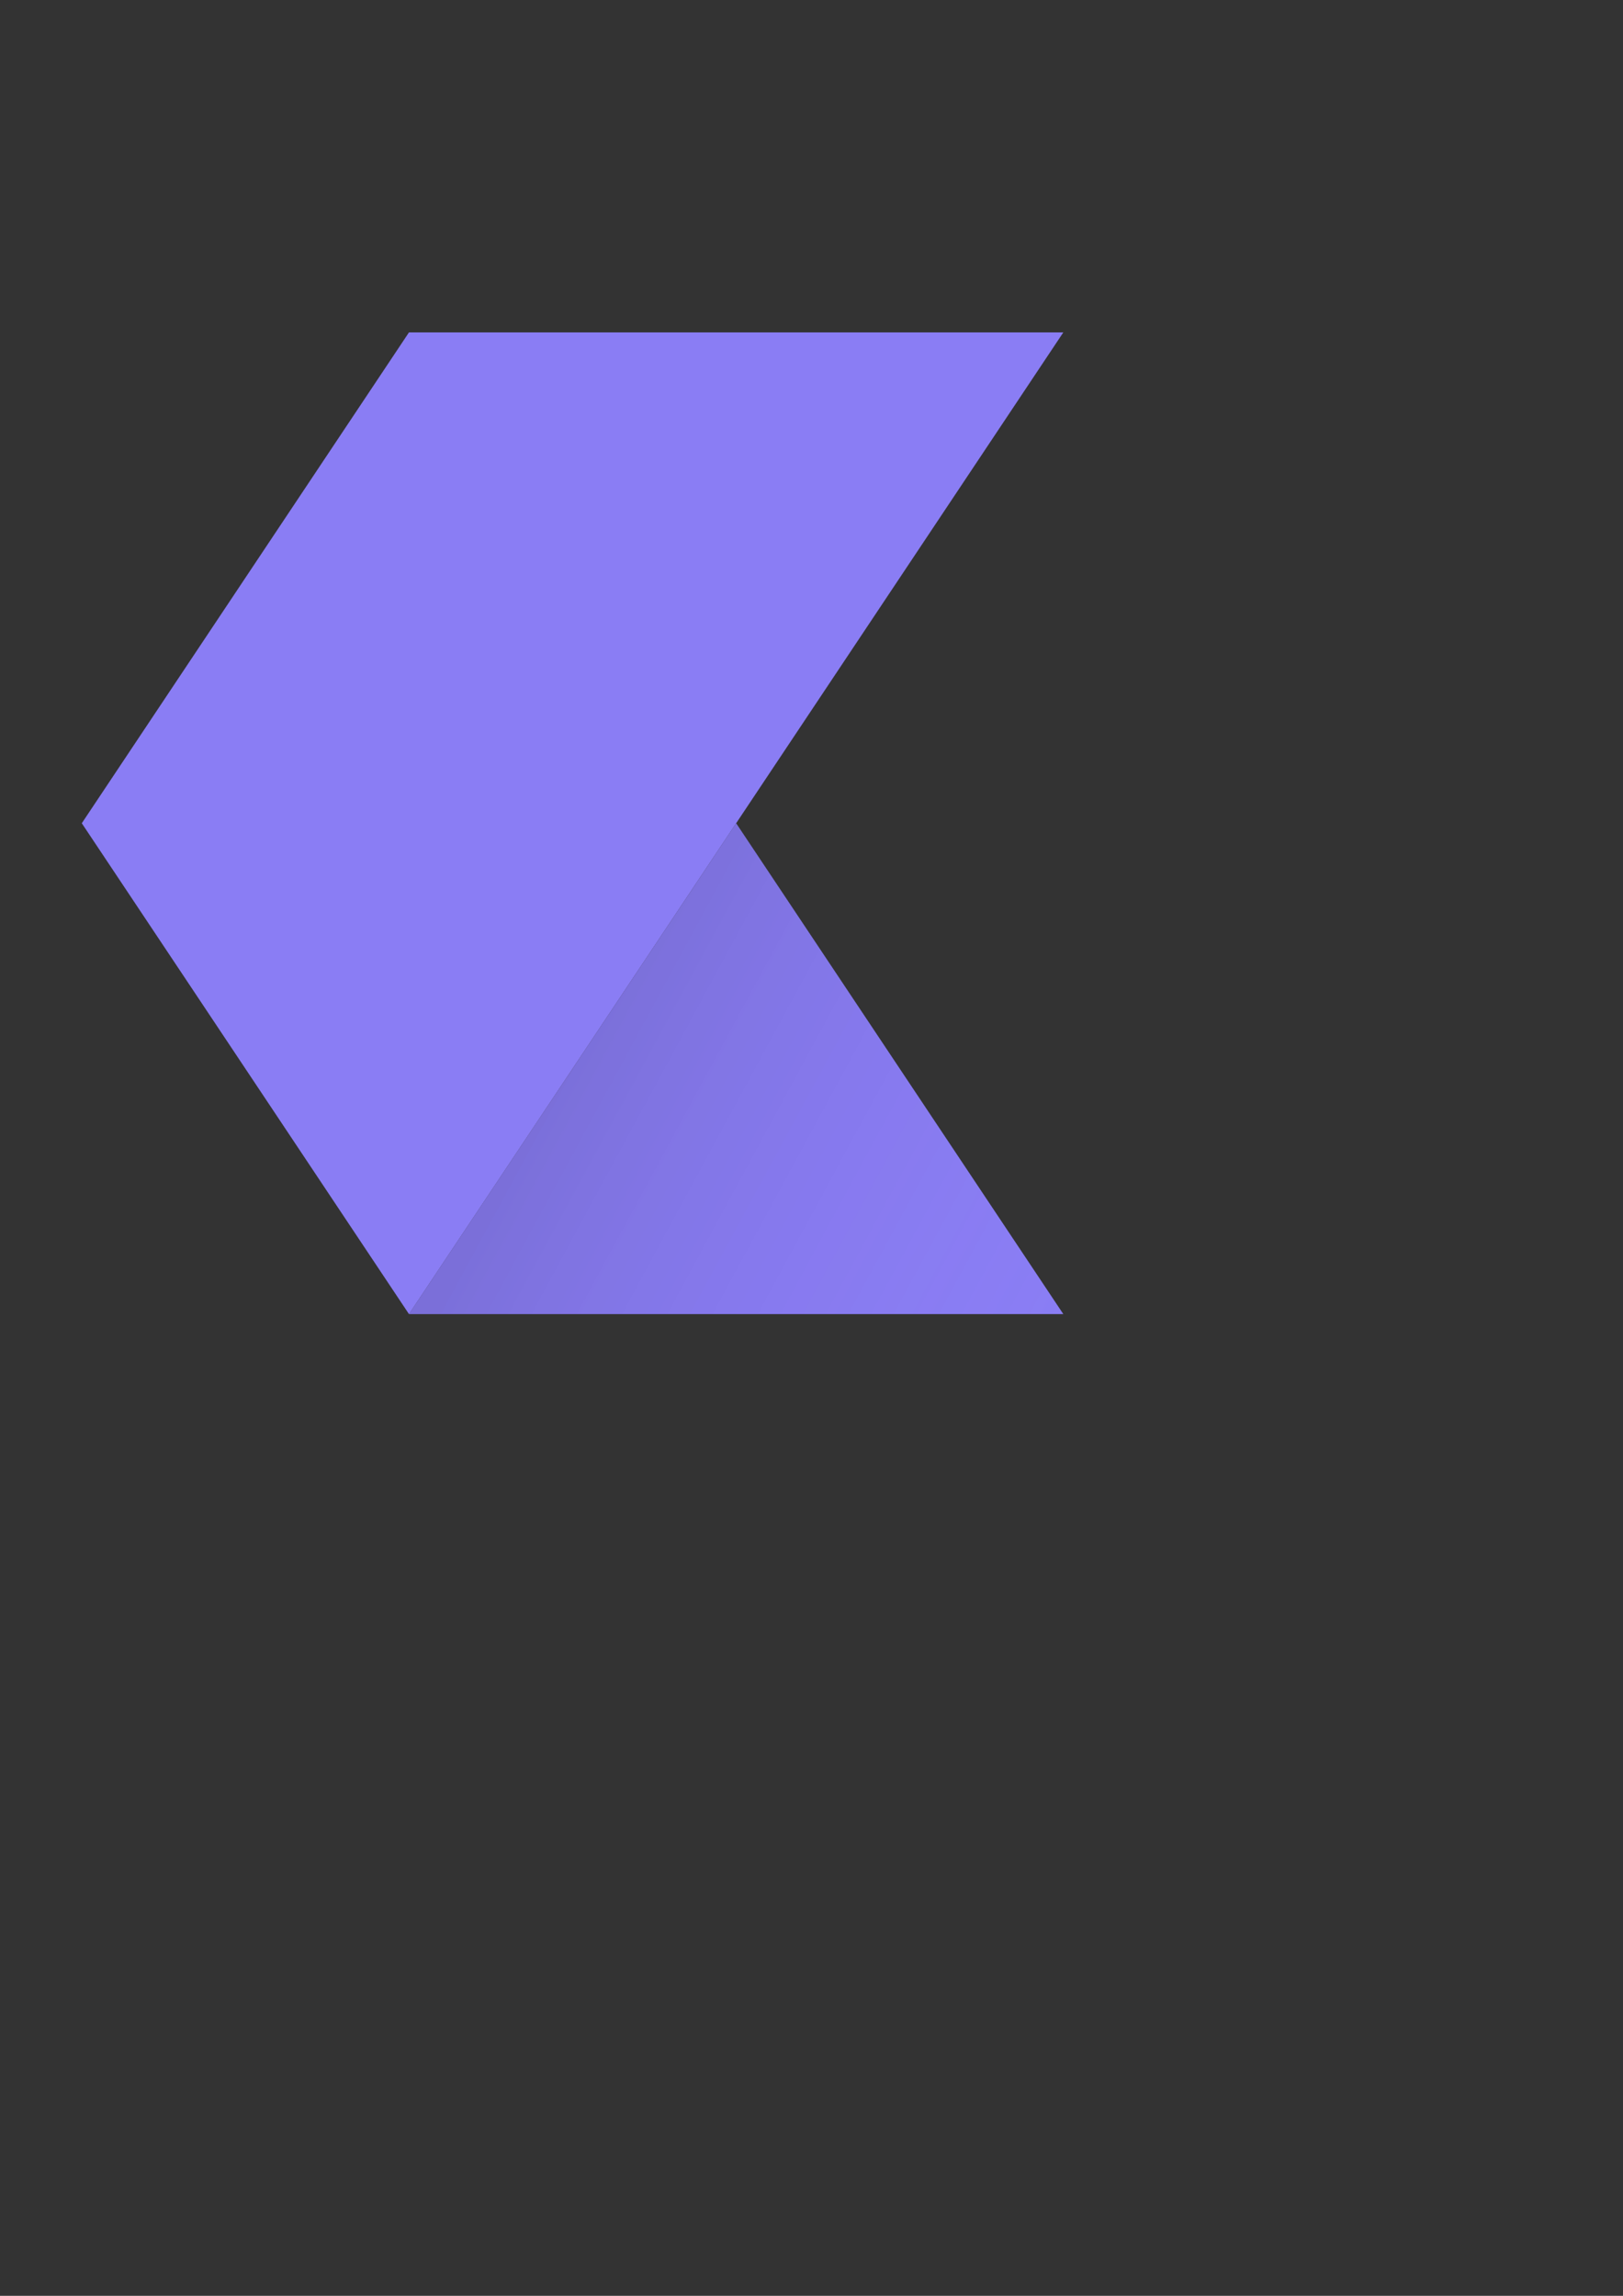 <?xml version="1.0" encoding="UTF-8" standalone="no"?>
<!-- Created with Inkscape (http://www.inkscape.org/) -->

<svg
   xmlns:dc="http://purl.org/dc/elements/1.1/"
   xmlns:cc="http://creativecommons.org/ns#"
   xmlns:rdf="http://www.w3.org/1999/02/22-rdf-syntax-ns#"
   xmlns:svg="http://www.w3.org/2000/svg"
   xmlns="http://www.w3.org/2000/svg"
   xmlns:xlink="http://www.w3.org/1999/xlink"
   xmlns:sodipodi="http://sodipodi.sourceforge.net/DTD/sodipodi-0.dtd"
   xmlns:inkscape="http://www.inkscape.org/namespaces/inkscape"
   width="210mm"
   height="297mm"
   viewBox="0 0 210 297"
   id="svg2"
   version="1.1"
   inkscape:version="0.91+devel+osxmenu r12922"
   sodipodi:docname="drawing2.svg">
  <rect x="0" y="0" width="210" height="297" fill="#333333" stroke="none"/>
  <defs
     id="defs4">
    <linearGradient
       inkscape:collect="always"
       id="linearGradient4166">
      <stop
         style="stop-color:#000000;stop-opacity:1"
         offset="0"
         id="stop4168" />
      <stop
         style="stop-color:#8a7df4;stop-opacity:0;"
         offset="1"
         id="stop4170" />
    </linearGradient>
    <linearGradient
       inkscape:collect="always"
       xlink:href="#linearGradient4166"
       id="linearGradient4172"
       x1="74.083"
       y1="135.604"
       x2="137.583"
       y2="170"
       gradientUnits="userSpaceOnUse" />
  </defs>
  <sodipodi:namedview
     id="base"
     pagecolor="#ffffff"
     bordercolor="#666666"
     borderopacity="1.0"
     inkscape:pageopacity="0.0"
     inkscape:pageshadow="2"
     inkscape:zoom="0.49497475"
     inkscape:cx="-213.22512"
     inkscape:cy="623.98714"
     inkscape:document-units="mm"
     inkscape:current-layer="layer1"
     showgrid="true"
     inkscape:window-width="1920"
     inkscape:window-height="1035"
     inkscape:window-x="1080"
     inkscape:window-y="282"
     inkscape:window-maximized="0">
    <inkscape:grid
       type="xygrid"
       id="grid4152" />
  </sodipodi:namedview>
  <g
     inkscape:label="Layer 1"
     inkscape:groupmode="layer"
     id="layer1">
    <path
       style="fill:#8a7df4;fill-opacity:1;fill-rule:evenodd;stroke:none;stroke-width:0.265px;stroke-linecap:butt;stroke-linejoin:miter;stroke-opacity:1"
       d="M 137.583,170 95.25,106.5 52.917,170 Z"
       id="path4156-4"
       inkscape:connector-curvature="0"
       sodipodi:nodetypes="cccc"
       inkscape:export-xdpi="5.5999999"
       inkscape:export-ydpi="5.5999999" />
    <path
       style="fill:url(#linearGradient4172);fill-opacity:1;fill-rule:evenodd;stroke:none;stroke-width:0.265px;stroke-linecap:butt;stroke-linejoin:miter;stroke-opacity:1;opacity:0.11"
       d="M 137.583,170 95.25,106.5 52.917,170 Z"
       id="path4156"
       inkscape:connector-curvature="0"
       sodipodi:nodetypes="cccc"
       inkscape:export-xdpi="5.5999999"
       inkscape:export-ydpi="5.5999999" />
    <path
       style="fill:#8a7df4;fill-opacity:1;fill-rule:evenodd;stroke:none;stroke-width:0.265px;stroke-linecap:butt;stroke-linejoin:miter;stroke-opacity:1"
       d="M 52.917,43 10.583,106.5 52.917,170 137.583,43 Z"
       id="path4154"
       inkscape:connector-curvature="0"
       inkscape:export-xdpi="5.5999999"
       inkscape:export-ydpi="5.5999999" />
    <path
       style="fill:none;fill-opacity:1;fill-rule:evenodd;stroke:#ffffff;stroke-width:20;stroke-linecap:round;stroke-linejoin:round;stroke-opacity:1;stroke-miterlimit:4;stroke-dasharray:none"
       d="m -50.649,245.973 -42.333,-63.5 -42.333,63.5 z"
       id="path4156-4-5"
       inkscape:connector-curvature="0"
       sodipodi:nodetypes="cccc"
       inkscape:export-xdpi="4.8380952"
       inkscape:export-ydpi="4.8380952"
       inkscape:export-filename="/Users/pagem/Documents/workspace/komondor/static/icon_28_white_outline.png" />
    <path
       style="fill:none;fill-opacity:1;fill-rule:evenodd;stroke:#ffffff;stroke-width:20;stroke-linecap:butt;stroke-linejoin:round;stroke-opacity:1;stroke-miterlimit:4;stroke-dasharray:none"
       d="m -135.315,118.973 -42.333,63.5 42.333,63.5 84.667,-127 z"
       id="path4154-3"
       inkscape:connector-curvature="0"
       inkscape:export-xdpi="4.8380952"
       inkscape:export-ydpi="4.8380952"
       inkscape:export-filename="/Users/pagem/Documents/workspace/komondor/static/icon_28_white_outline.png" />
  </g>
</svg>
